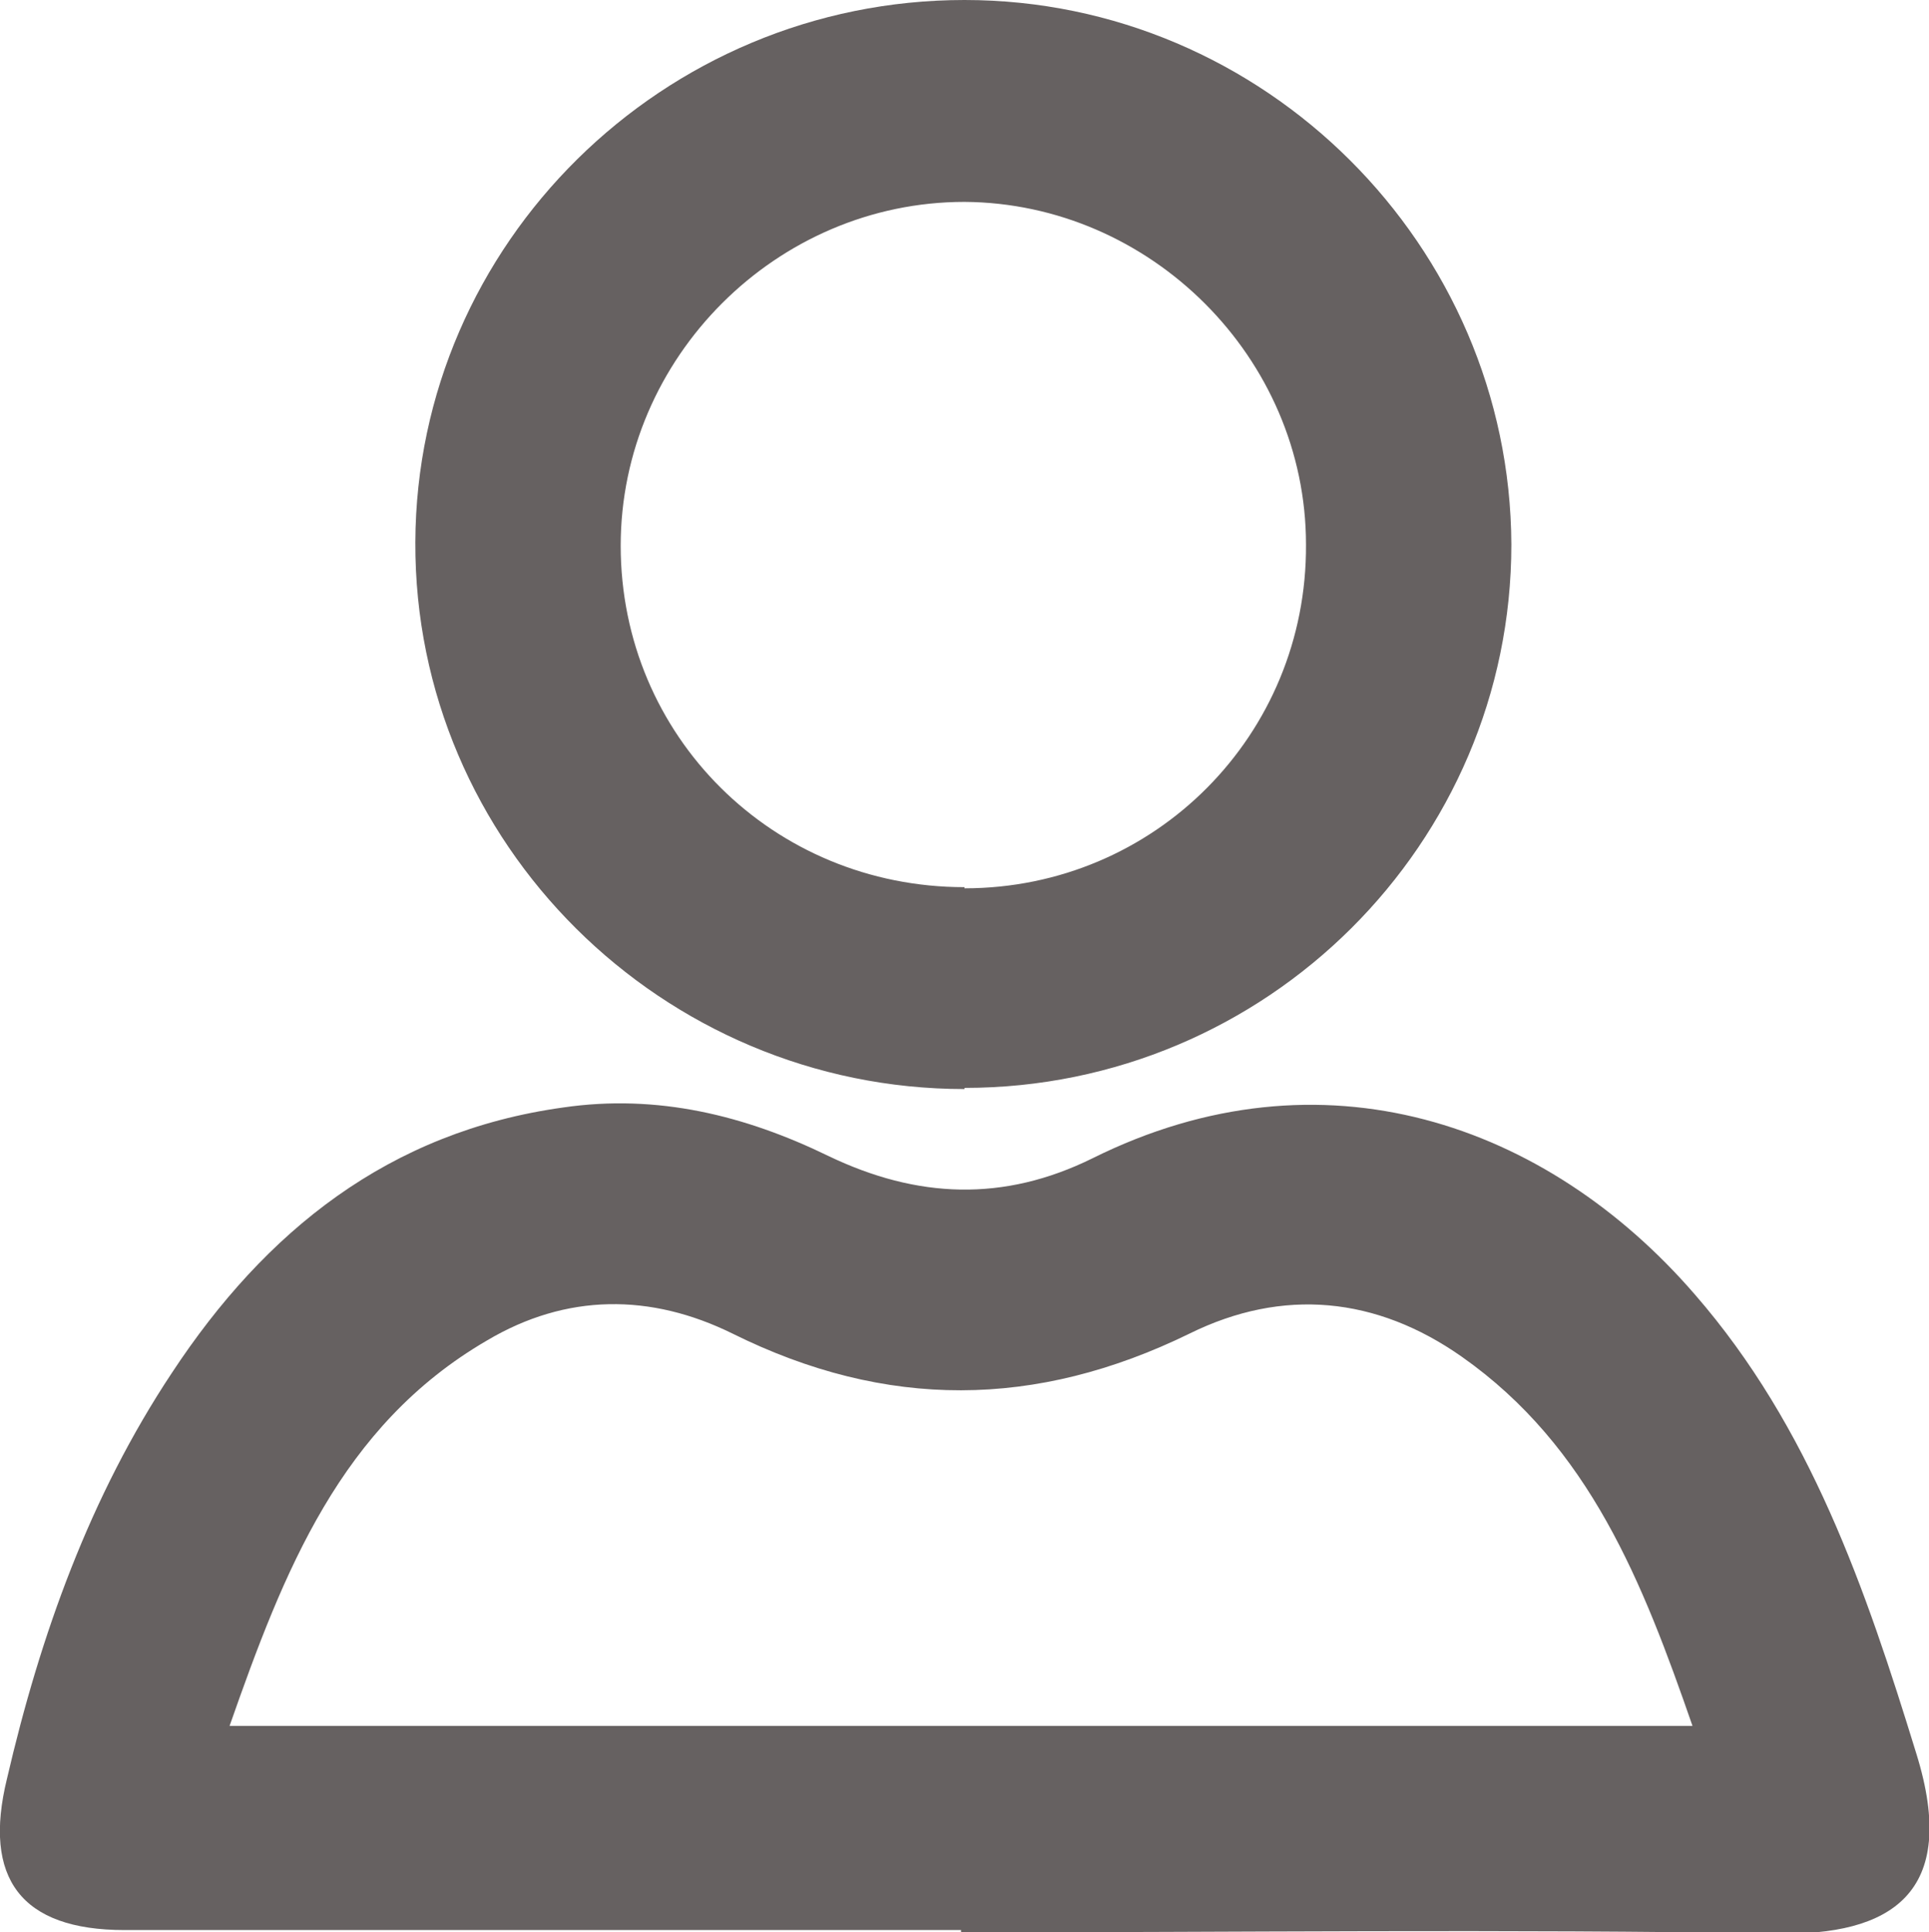 <?xml version="1.0" encoding="UTF-8"?><svg id="Layer_2" xmlns="http://www.w3.org/2000/svg" viewBox="0 0 16.72 16.75"><defs><style>.cls-1{fill:#666161;}</style></defs><g id="Layer_1-2"><g><path class="cls-1" d="M8.33,16.73c-2.42,0-4.83,0-7.25,0-.9,0-1.23-.45-1.02-1.31,.29-1.25,.72-2.45,1.43-3.52,.81-1.23,1.88-2.09,3.39-2.3,.82-.12,1.58,.07,2.3,.42,.77,.37,1.52,.4,2.29,.02,1.99-.99,3.94-.3,5.22,1.18,1,1.15,1.48,2.55,1.92,3.98,.38,1.22-.23,1.58-1.21,1.56-2.35-.04-4.71-.01-7.07-.01Zm-6.34-1.77H14.67c-.43-1.24-.89-2.42-2-3.2-.74-.52-1.55-.6-2.36-.2-1.33,.65-2.63,.66-3.96,0-.71-.35-1.44-.35-2.13,.06-1.27,.74-1.76,2-2.23,3.34Z"/><path class="cls-1" d="M8.36,9.44c-2.62,0-4.77-2.13-4.76-4.74C3.61,2.11,5.75,0,8.36,0c2.6,0,4.73,2.13,4.74,4.72,0,2.59-2.12,4.71-4.74,4.71Zm0-1.74c1.65,0,2.97-1.33,2.96-2.98,0-1.62-1.35-2.96-2.96-2.97-1.63,0-2.98,1.35-2.98,2.98,0,1.65,1.32,2.96,2.98,2.96Z"/></g></g></svg>